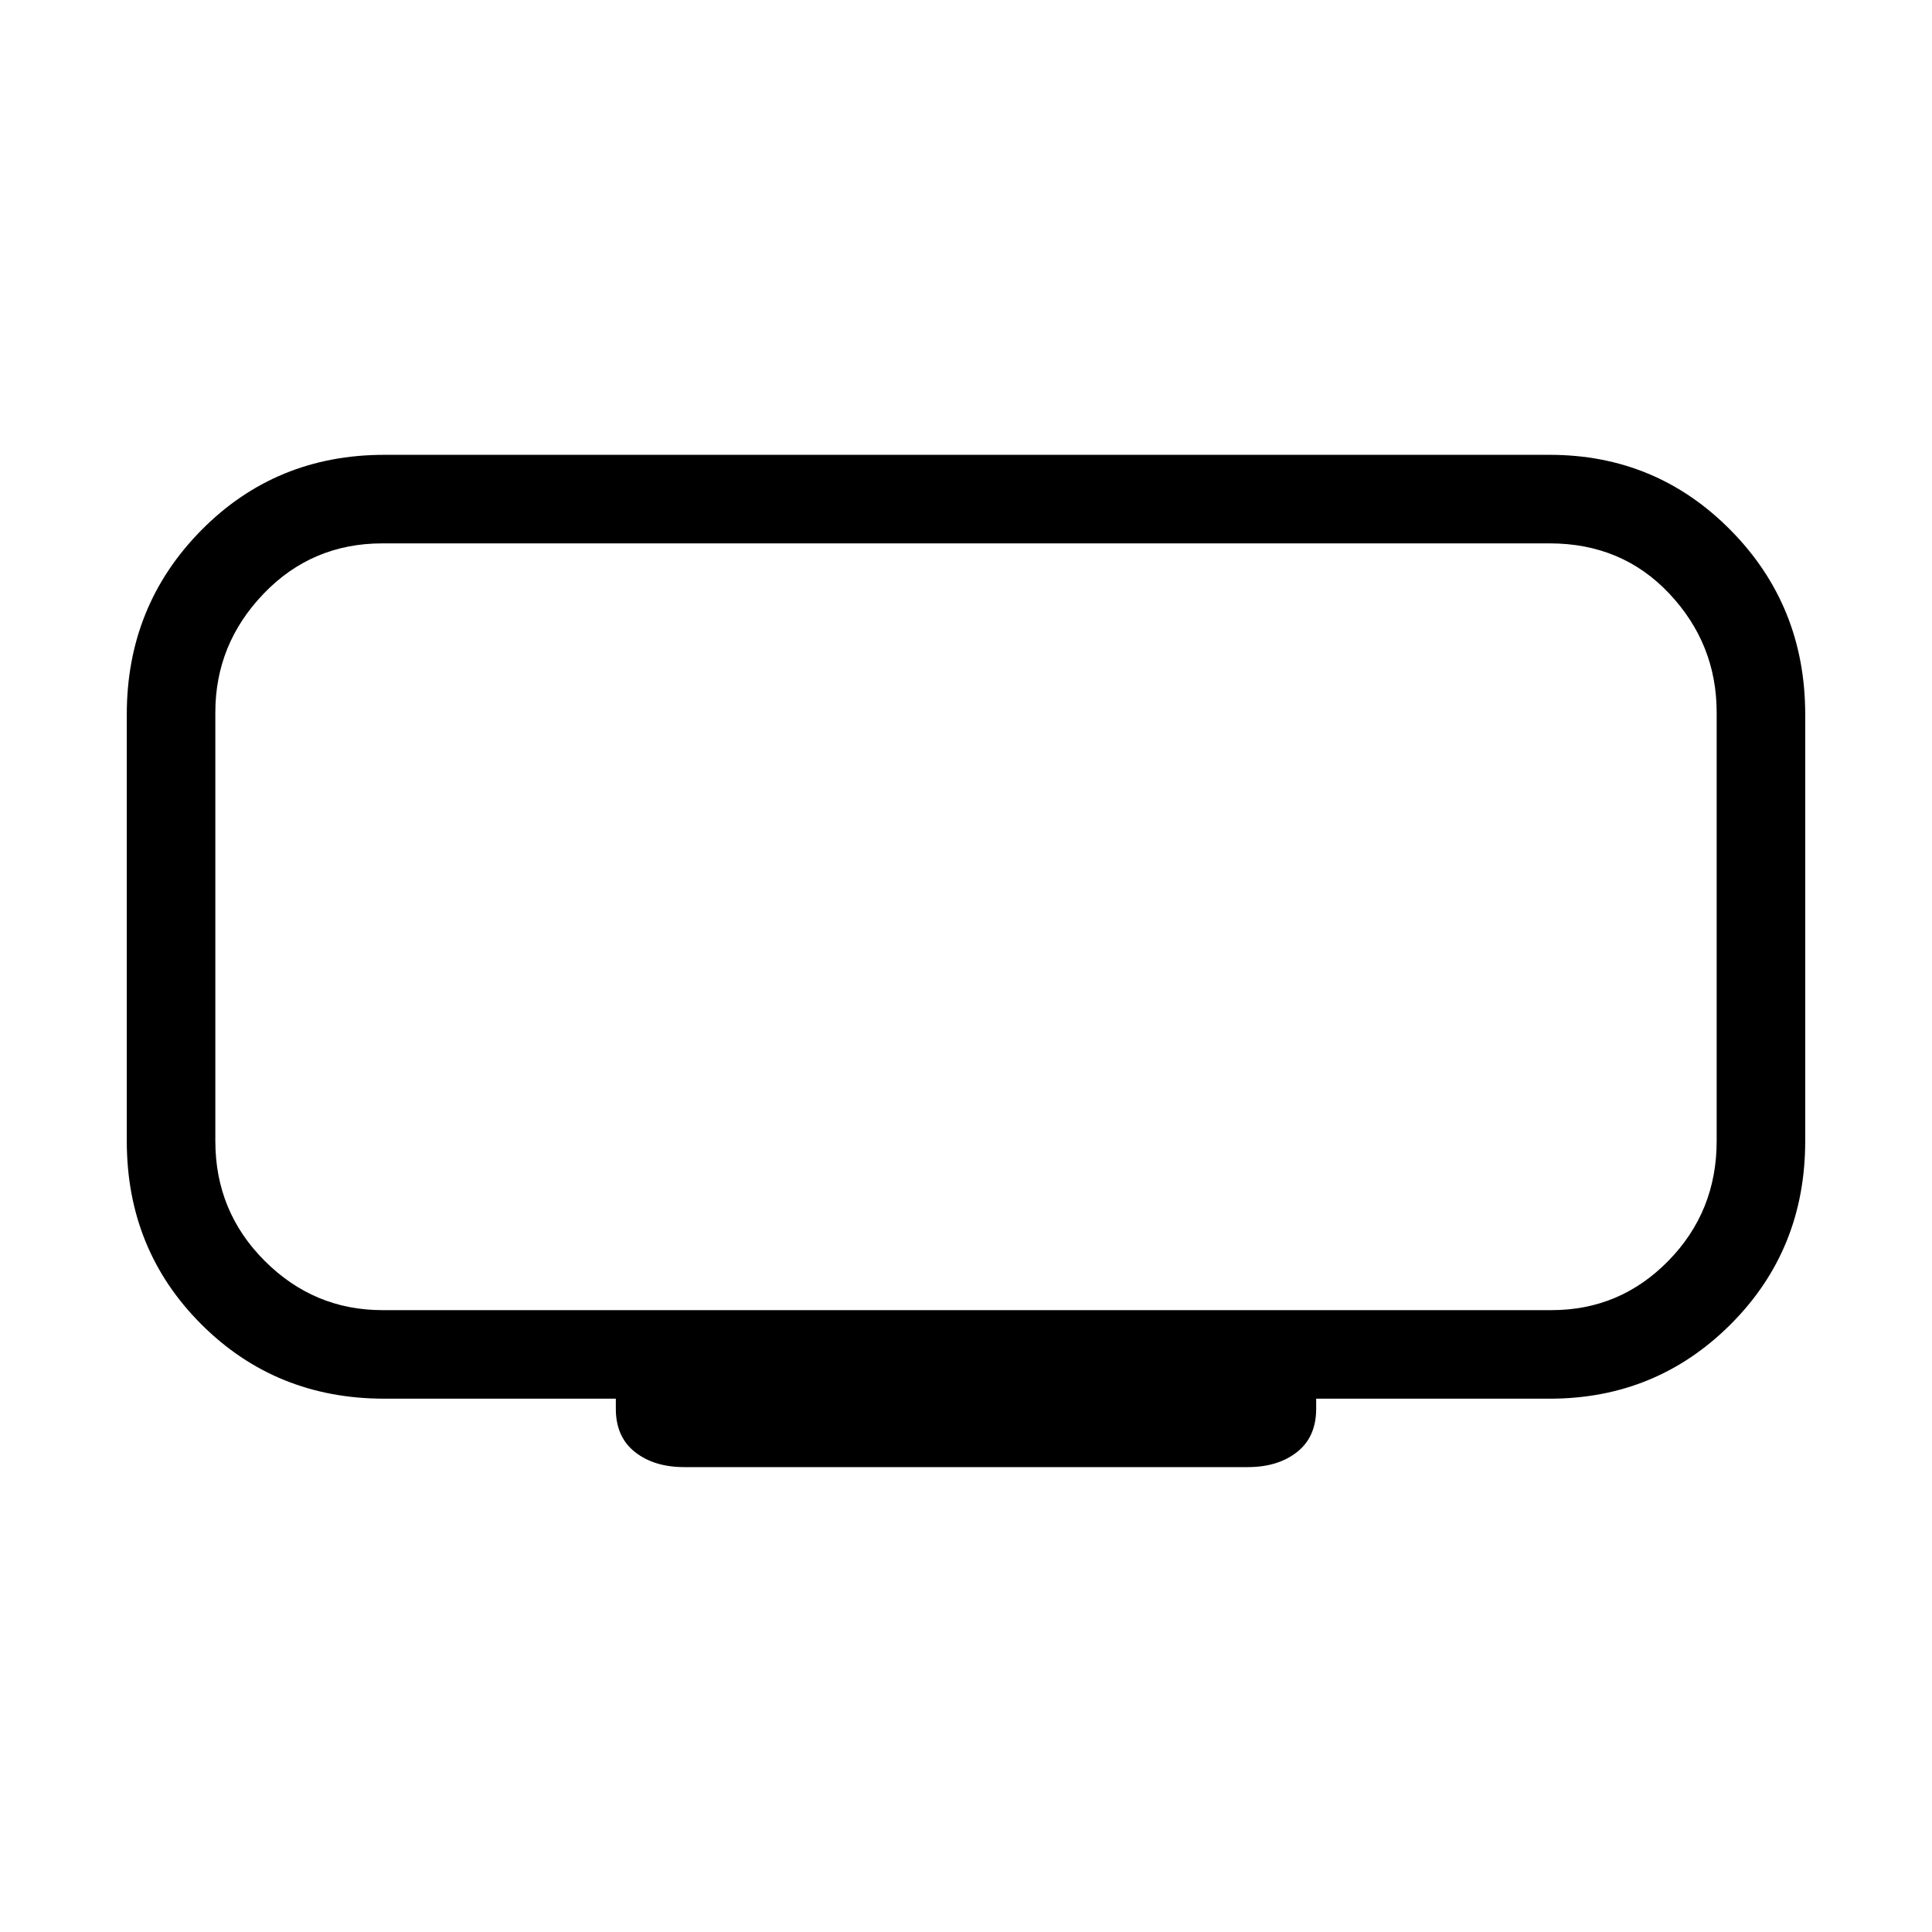 <svg xmlns="http://www.w3.org/2000/svg" height="48" width="48"><path d="M17 36.45q-.75 0-1.225-.375Q15.3 35.7 15.3 35v-.25H9.55q-2.7 0-4.55-1.85-1.85-1.85-1.85-4.55v-10.6q0-2.7 1.85-4.575T9.55 11.3H38.5q2.65 0 4.5 1.875t1.85 4.575v10.6q0 2.7-1.85 4.55-1.85 1.85-4.5 1.85h-5.8V35q0 .7-.475 1.075T31 36.45ZM5.35 13.5V32.55 13.5ZM9.5 32.55h29.05q1.7 0 2.9-1.225t1.2-2.975V17.7q0-1.7-1.175-2.95Q40.3 13.5 38.5 13.5h-29q-1.75 0-2.95 1.25-1.2 1.25-1.2 2.95v10.65q0 1.75 1.225 2.975T9.5 32.55Z"/></svg>